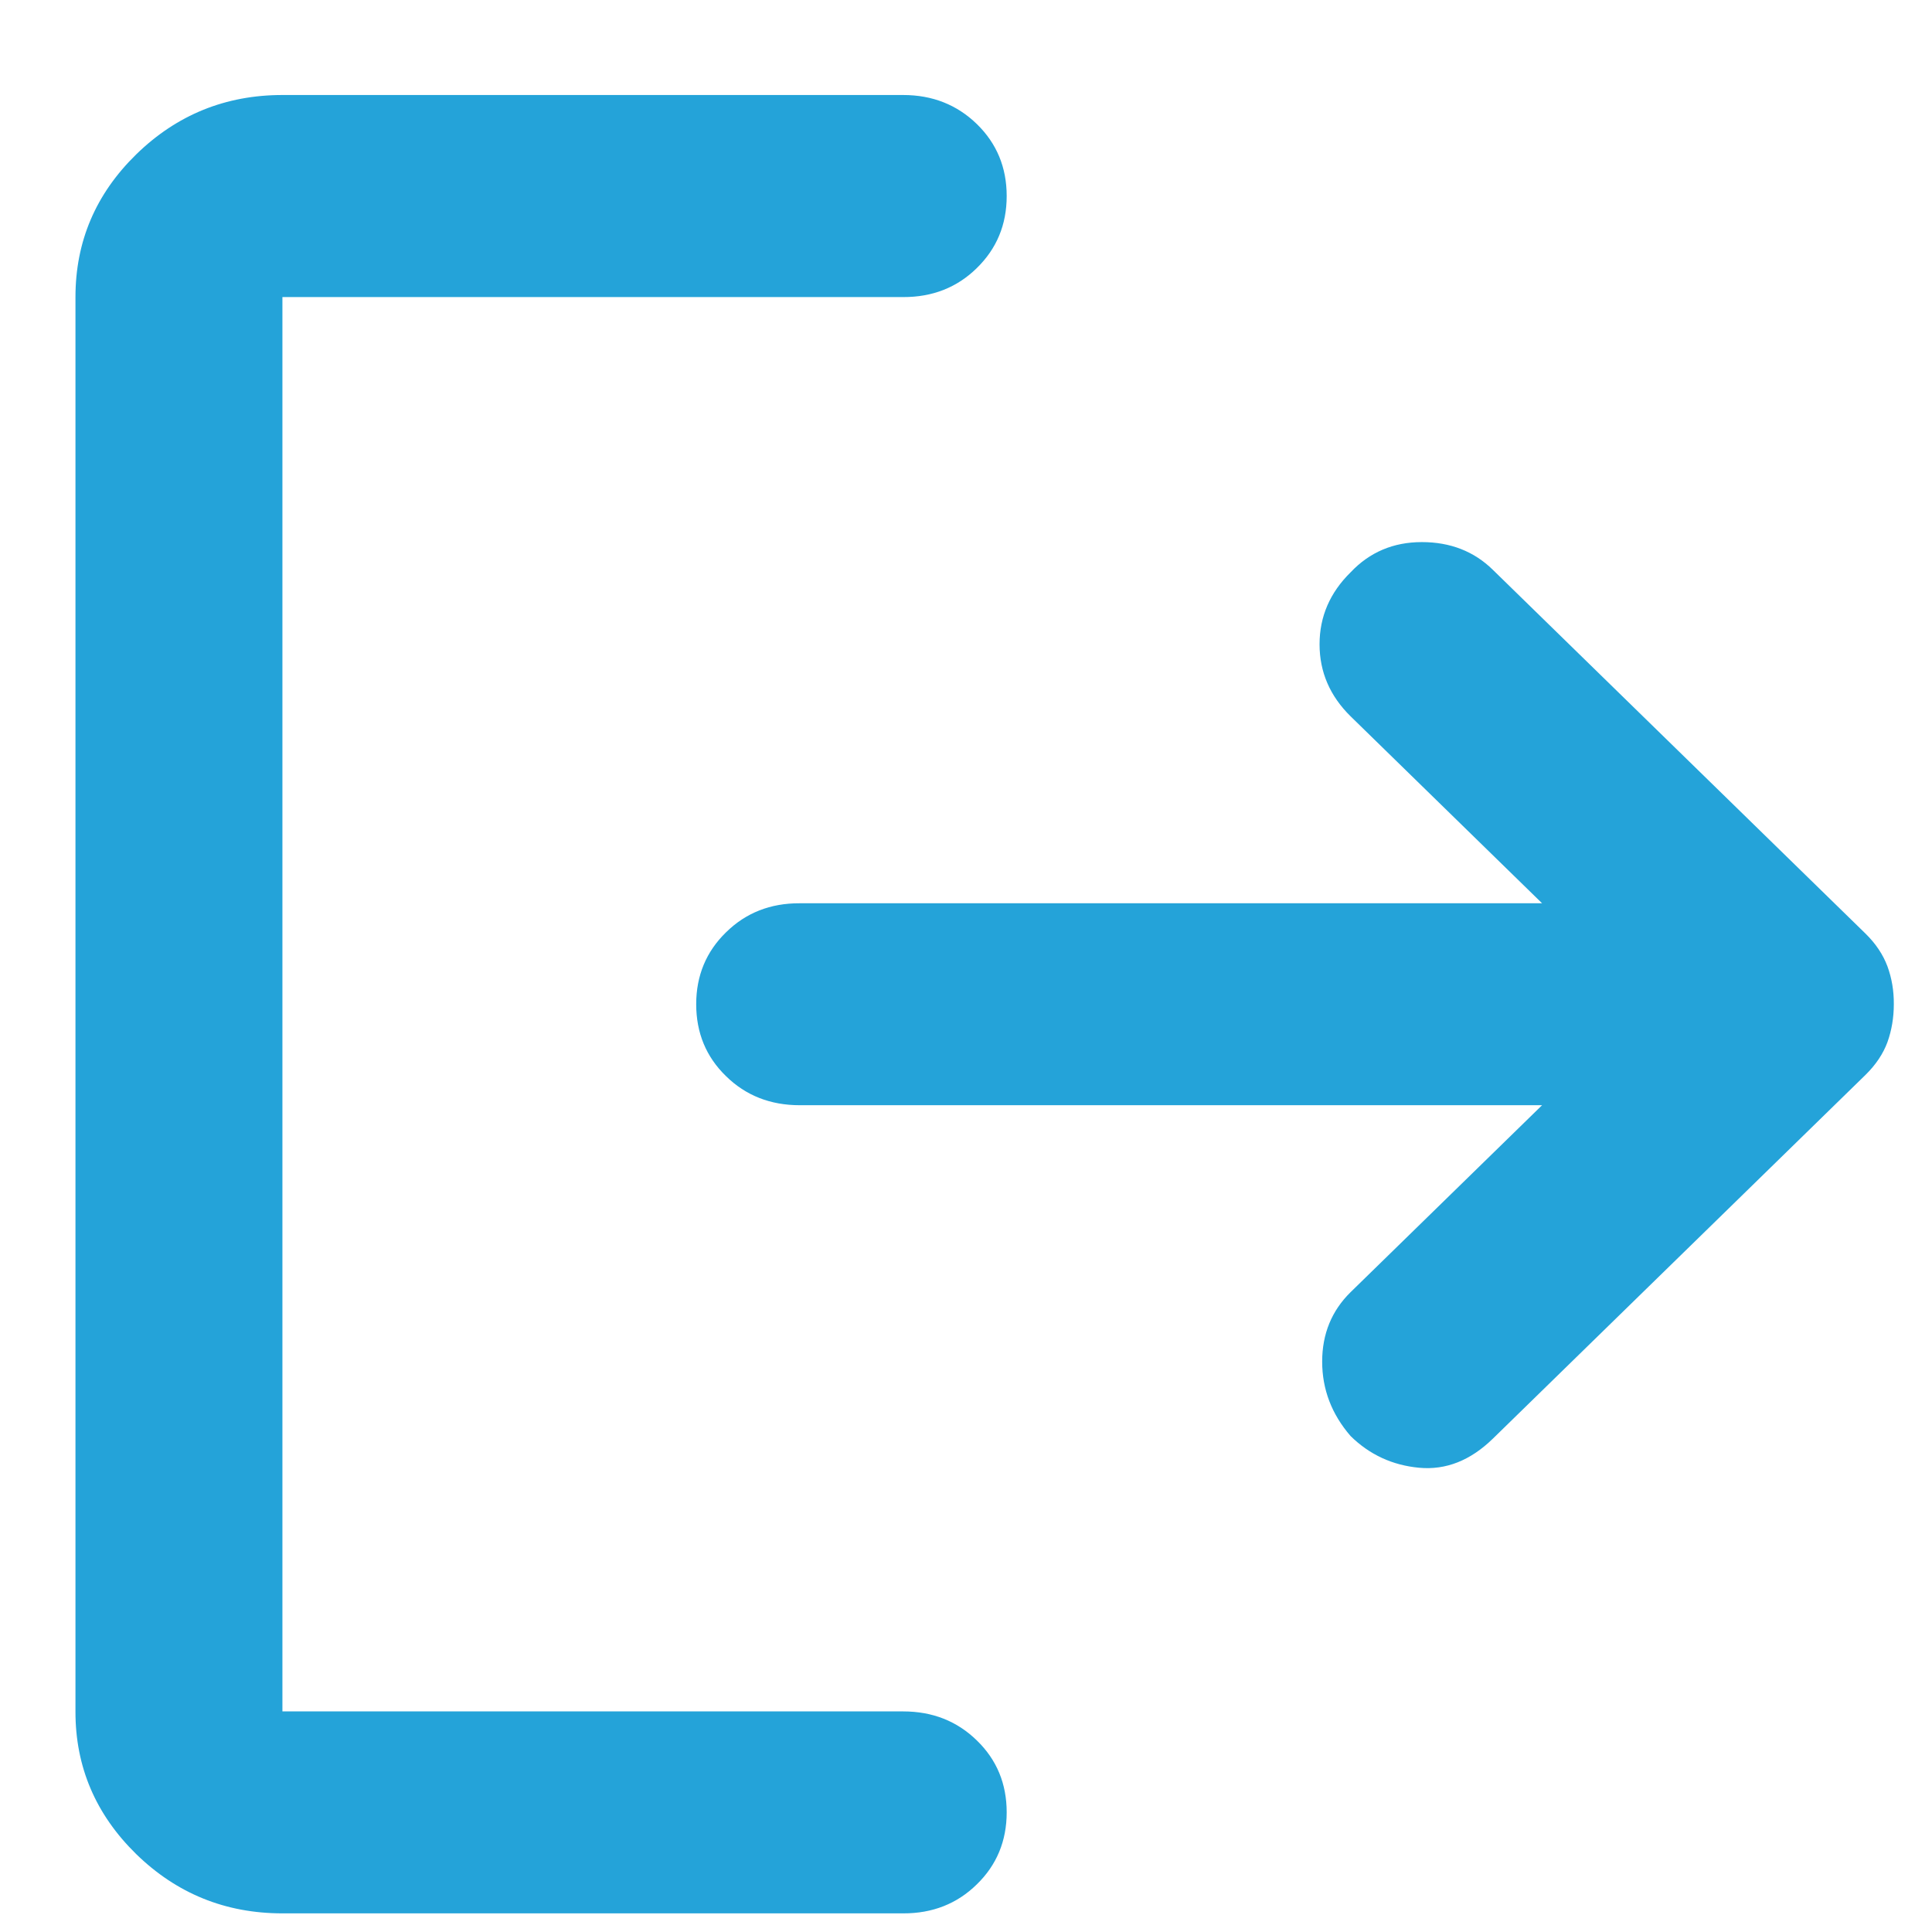 <svg width="17" height="17" viewBox="0 0 17 17" fill="none" xmlns="http://www.w3.org/2000/svg">
<path d="M11.884 12.636C11.718 12.444 11.634 12.226 11.634 11.981C11.634 11.737 11.718 11.533 11.884 11.37L13.569 9.725H7.037C6.779 9.725 6.562 9.64 6.388 9.469C6.213 9.299 6.126 9.088 6.126 8.836C6.126 8.585 6.214 8.373 6.389 8.203C6.563 8.032 6.779 7.947 7.037 7.948H13.569L11.884 6.303C11.703 6.125 11.611 5.914 11.611 5.669C11.611 5.425 11.703 5.214 11.884 5.036C12.051 4.859 12.26 4.77 12.511 4.77C12.761 4.77 12.97 4.851 13.136 5.014L16.414 8.214C16.505 8.303 16.569 8.399 16.608 8.503C16.646 8.607 16.665 8.718 16.664 8.836C16.664 8.955 16.645 9.066 16.608 9.17C16.57 9.273 16.505 9.37 16.414 9.459L13.136 12.659C12.939 12.851 12.723 12.937 12.487 12.915C12.252 12.893 12.051 12.8 11.884 12.636ZM2.485 16.836C1.984 16.836 1.555 16.662 1.198 16.314C0.842 15.965 0.663 15.547 0.664 15.059V2.614C0.664 2.125 0.842 1.707 1.199 1.358C1.556 1.01 1.985 0.836 2.485 0.836H7.947C8.205 0.836 8.421 0.922 8.596 1.092C8.771 1.263 8.858 1.474 8.858 1.725C8.858 1.977 8.77 2.188 8.595 2.359C8.421 2.53 8.204 2.615 7.947 2.614H2.485V15.059H7.947C8.205 15.059 8.421 15.144 8.596 15.315C8.771 15.485 8.858 15.696 8.858 15.947C8.858 16.199 8.77 16.411 8.595 16.581C8.421 16.752 8.204 16.837 7.947 16.836H2.485Z" fill="#24A3D9"/>
</svg>
